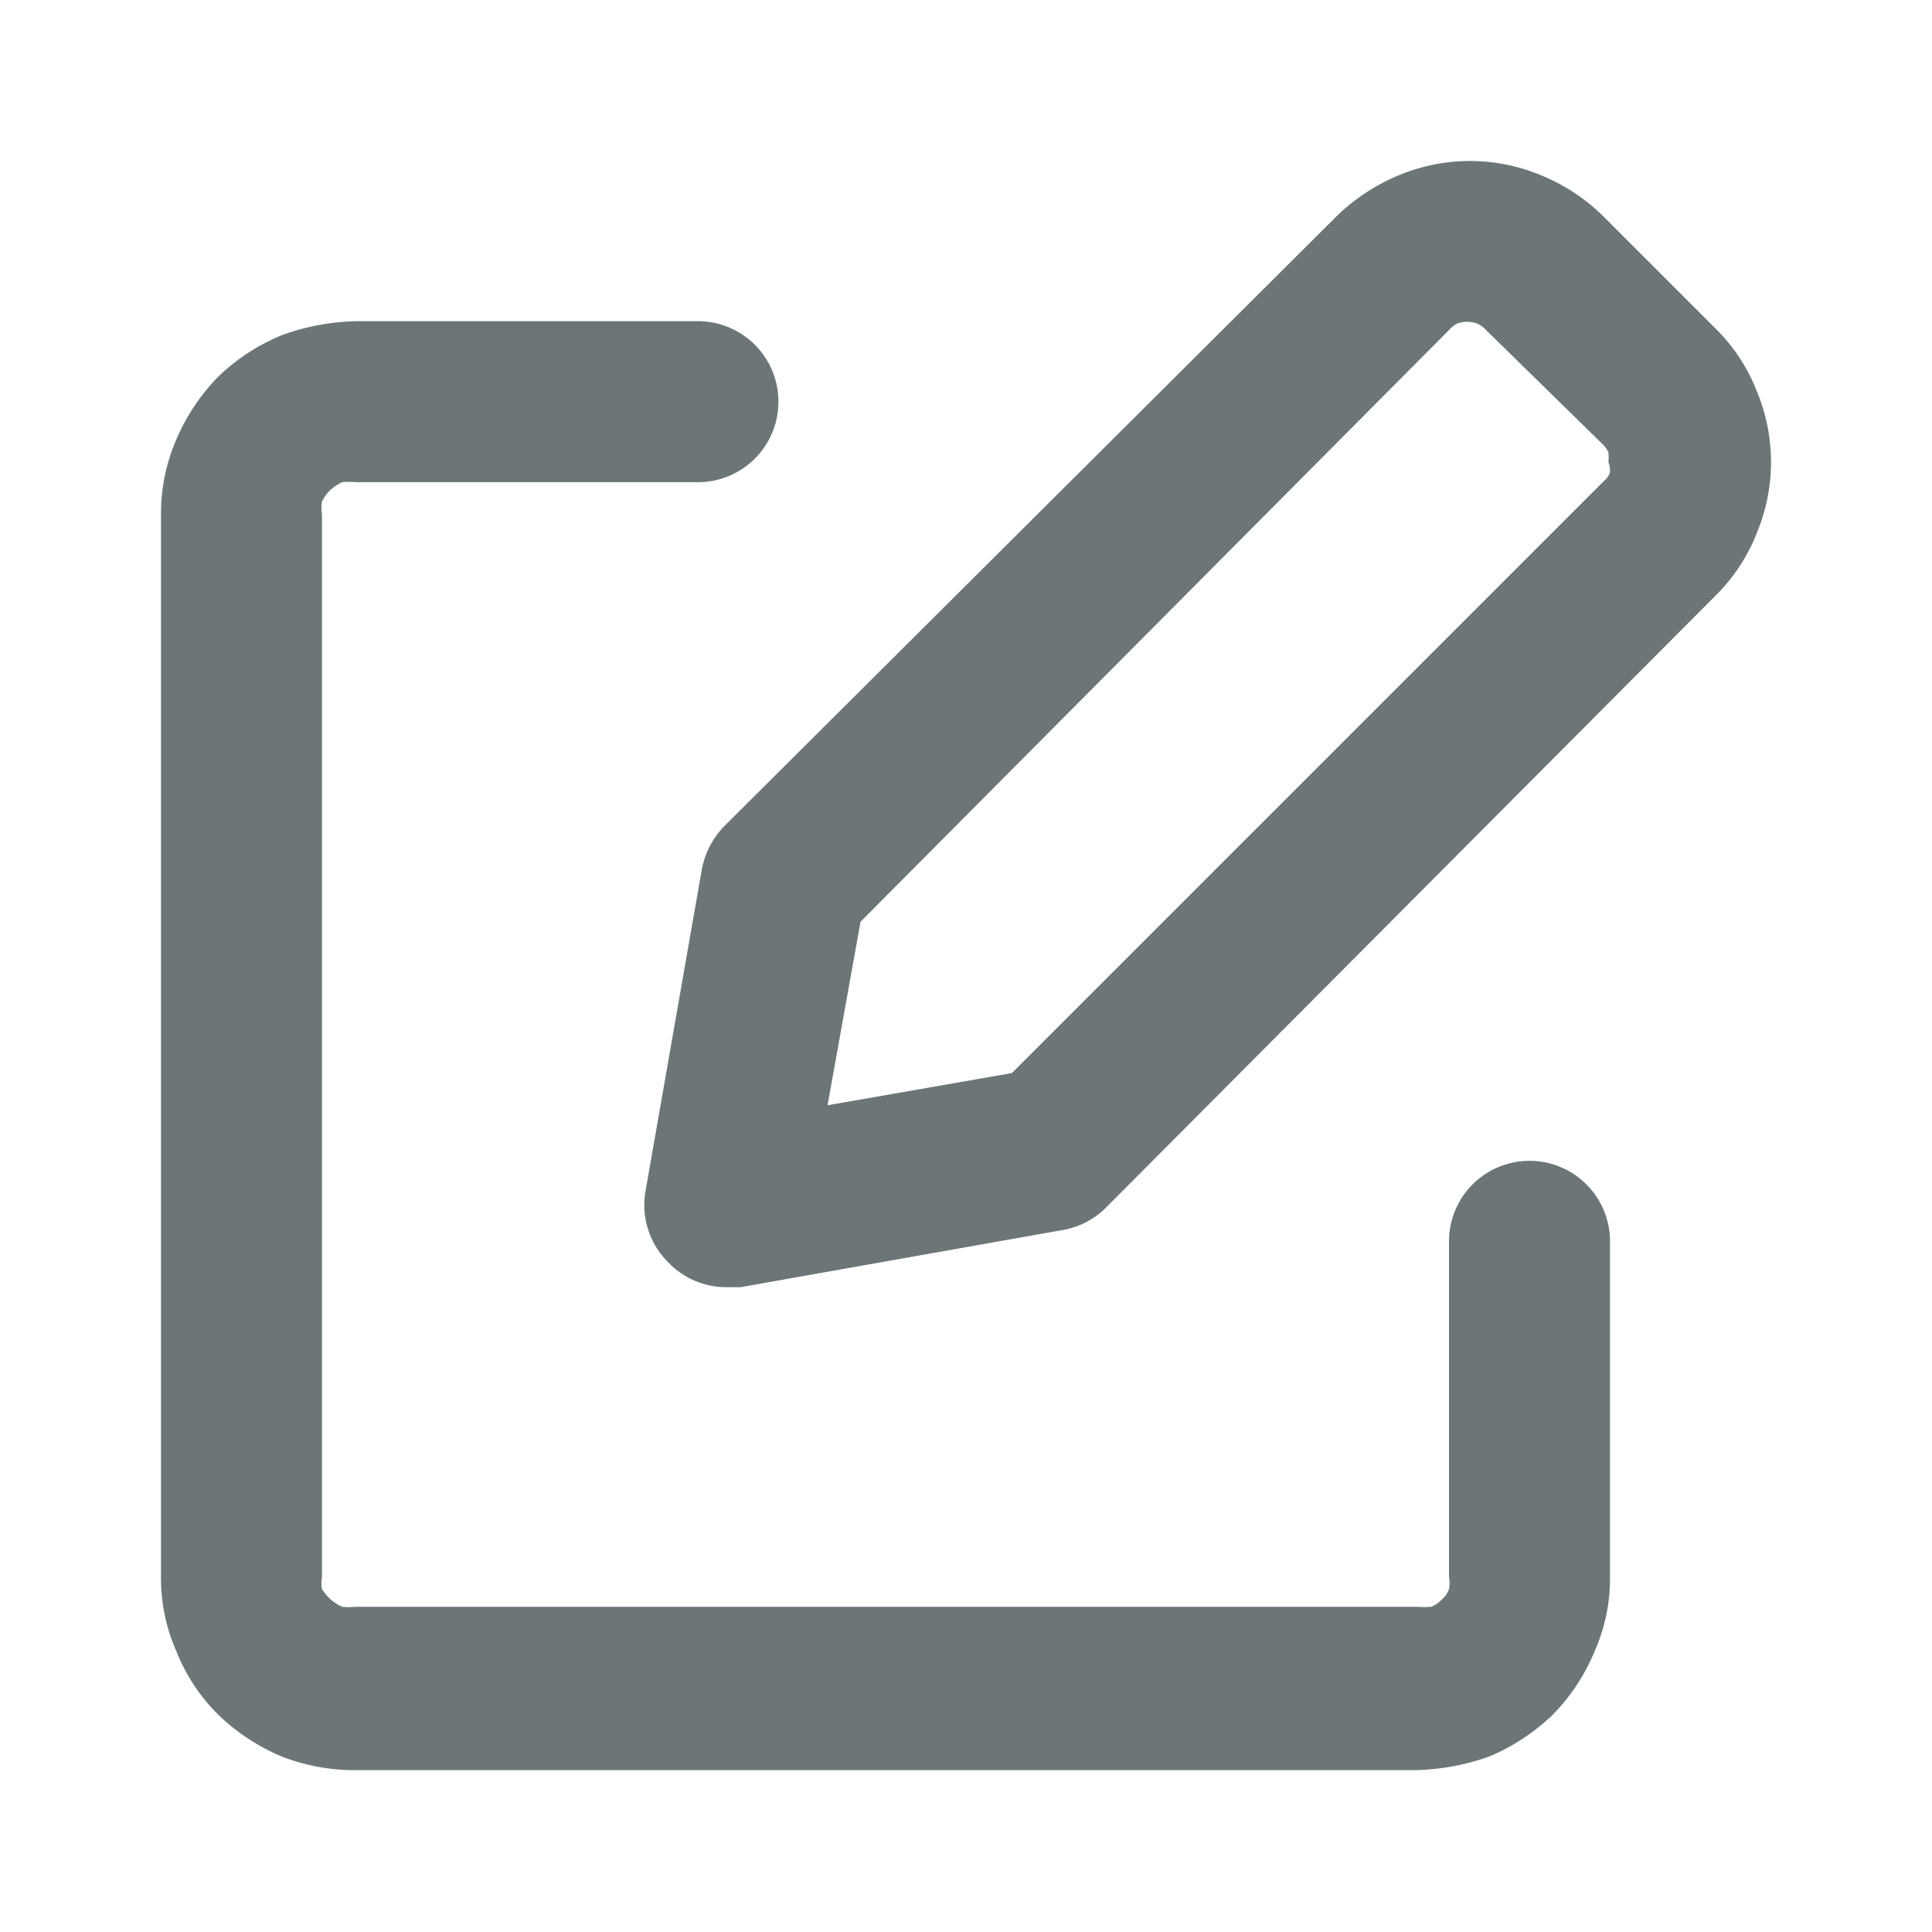 <svg xmlns="http://www.w3.org/2000/svg" width="24" height="24" fill="none" viewBox="0 0 24 24">
  <path fill="#6C7679" fill-rule="evenodd" d="M21.32 4.09c.217.216.387.475.5.76a2.289 2.289 0 0 1 0 1.78 2.228 2.228 0 0 1-.5.76l-7.59 7.62a.999.999 0 0 1-.53.27l-4 .71H9a1 1 0 0 1-.71-.32 1 1 0 0 1-.27-.88l.7-4c.04-.2.137-.384.28-.53l7.61-7.58a2.45 2.45 0 0 1 .76-.5 2.29 2.29 0 0 1 1.78 0c.283.116.541.286.76.5l1.41 1.41Zm-1.39 1.88a.23.23 0 0 0 .07-.1.308.308 0 0 0-.02-.13.492.492 0 0 0 0-.12.31.31 0 0 0-.08-.11L18.46 4.1a.309.309 0 0 0-.11-.08.36.36 0 0 0-.25 0 .39.39 0 0 0-.1.08l-7.31 7.35-.41 2.28 2.29-.4 7.36-7.36Z" clip-rule="evenodd"/>
  <path fill="#6C7679" d="M18.293 14.713A1 1 0 0 1 20 15.42v4.17a2.23 2.23 0 0 1-.19.92 2.47 2.47 0 0 1-.52.79c-.229.22-.497.397-.79.52a2.939 2.939 0 0 1-.93.17H4.39a2.51 2.51 0 0 1-.89-.17 2.581 2.581 0 0 1-.79-.52 2.31 2.31 0 0 1-.52-.79 2.23 2.23 0 0 1-.19-.92V6.39a2.31 2.31 0 0 1 .19-.93c.124-.29.3-.555.52-.78.231-.223.503-.4.8-.52a2.88 2.88 0 0 1 .92-.17h4.24a1 1 0 0 1 0 2H4.42a.86.86 0 0 0-.17 0 .57.57 0 0 0-.16.11.51.51 0 0 0-.09.13.45.45 0 0 0 0 .16v13.2a.4.4 0 0 0 0 .15.569.569 0 0 0 .25.22.764.764 0 0 0 .16 0h13.2a.965.965 0 0 0 .17 0 .382.382 0 0 0 .13-.09.3.3 0 0 0 .09-.13c.01-.05.01-.1 0-.15v-4.17a1 1 0 0 1 .293-.707Z"/>
</svg>
